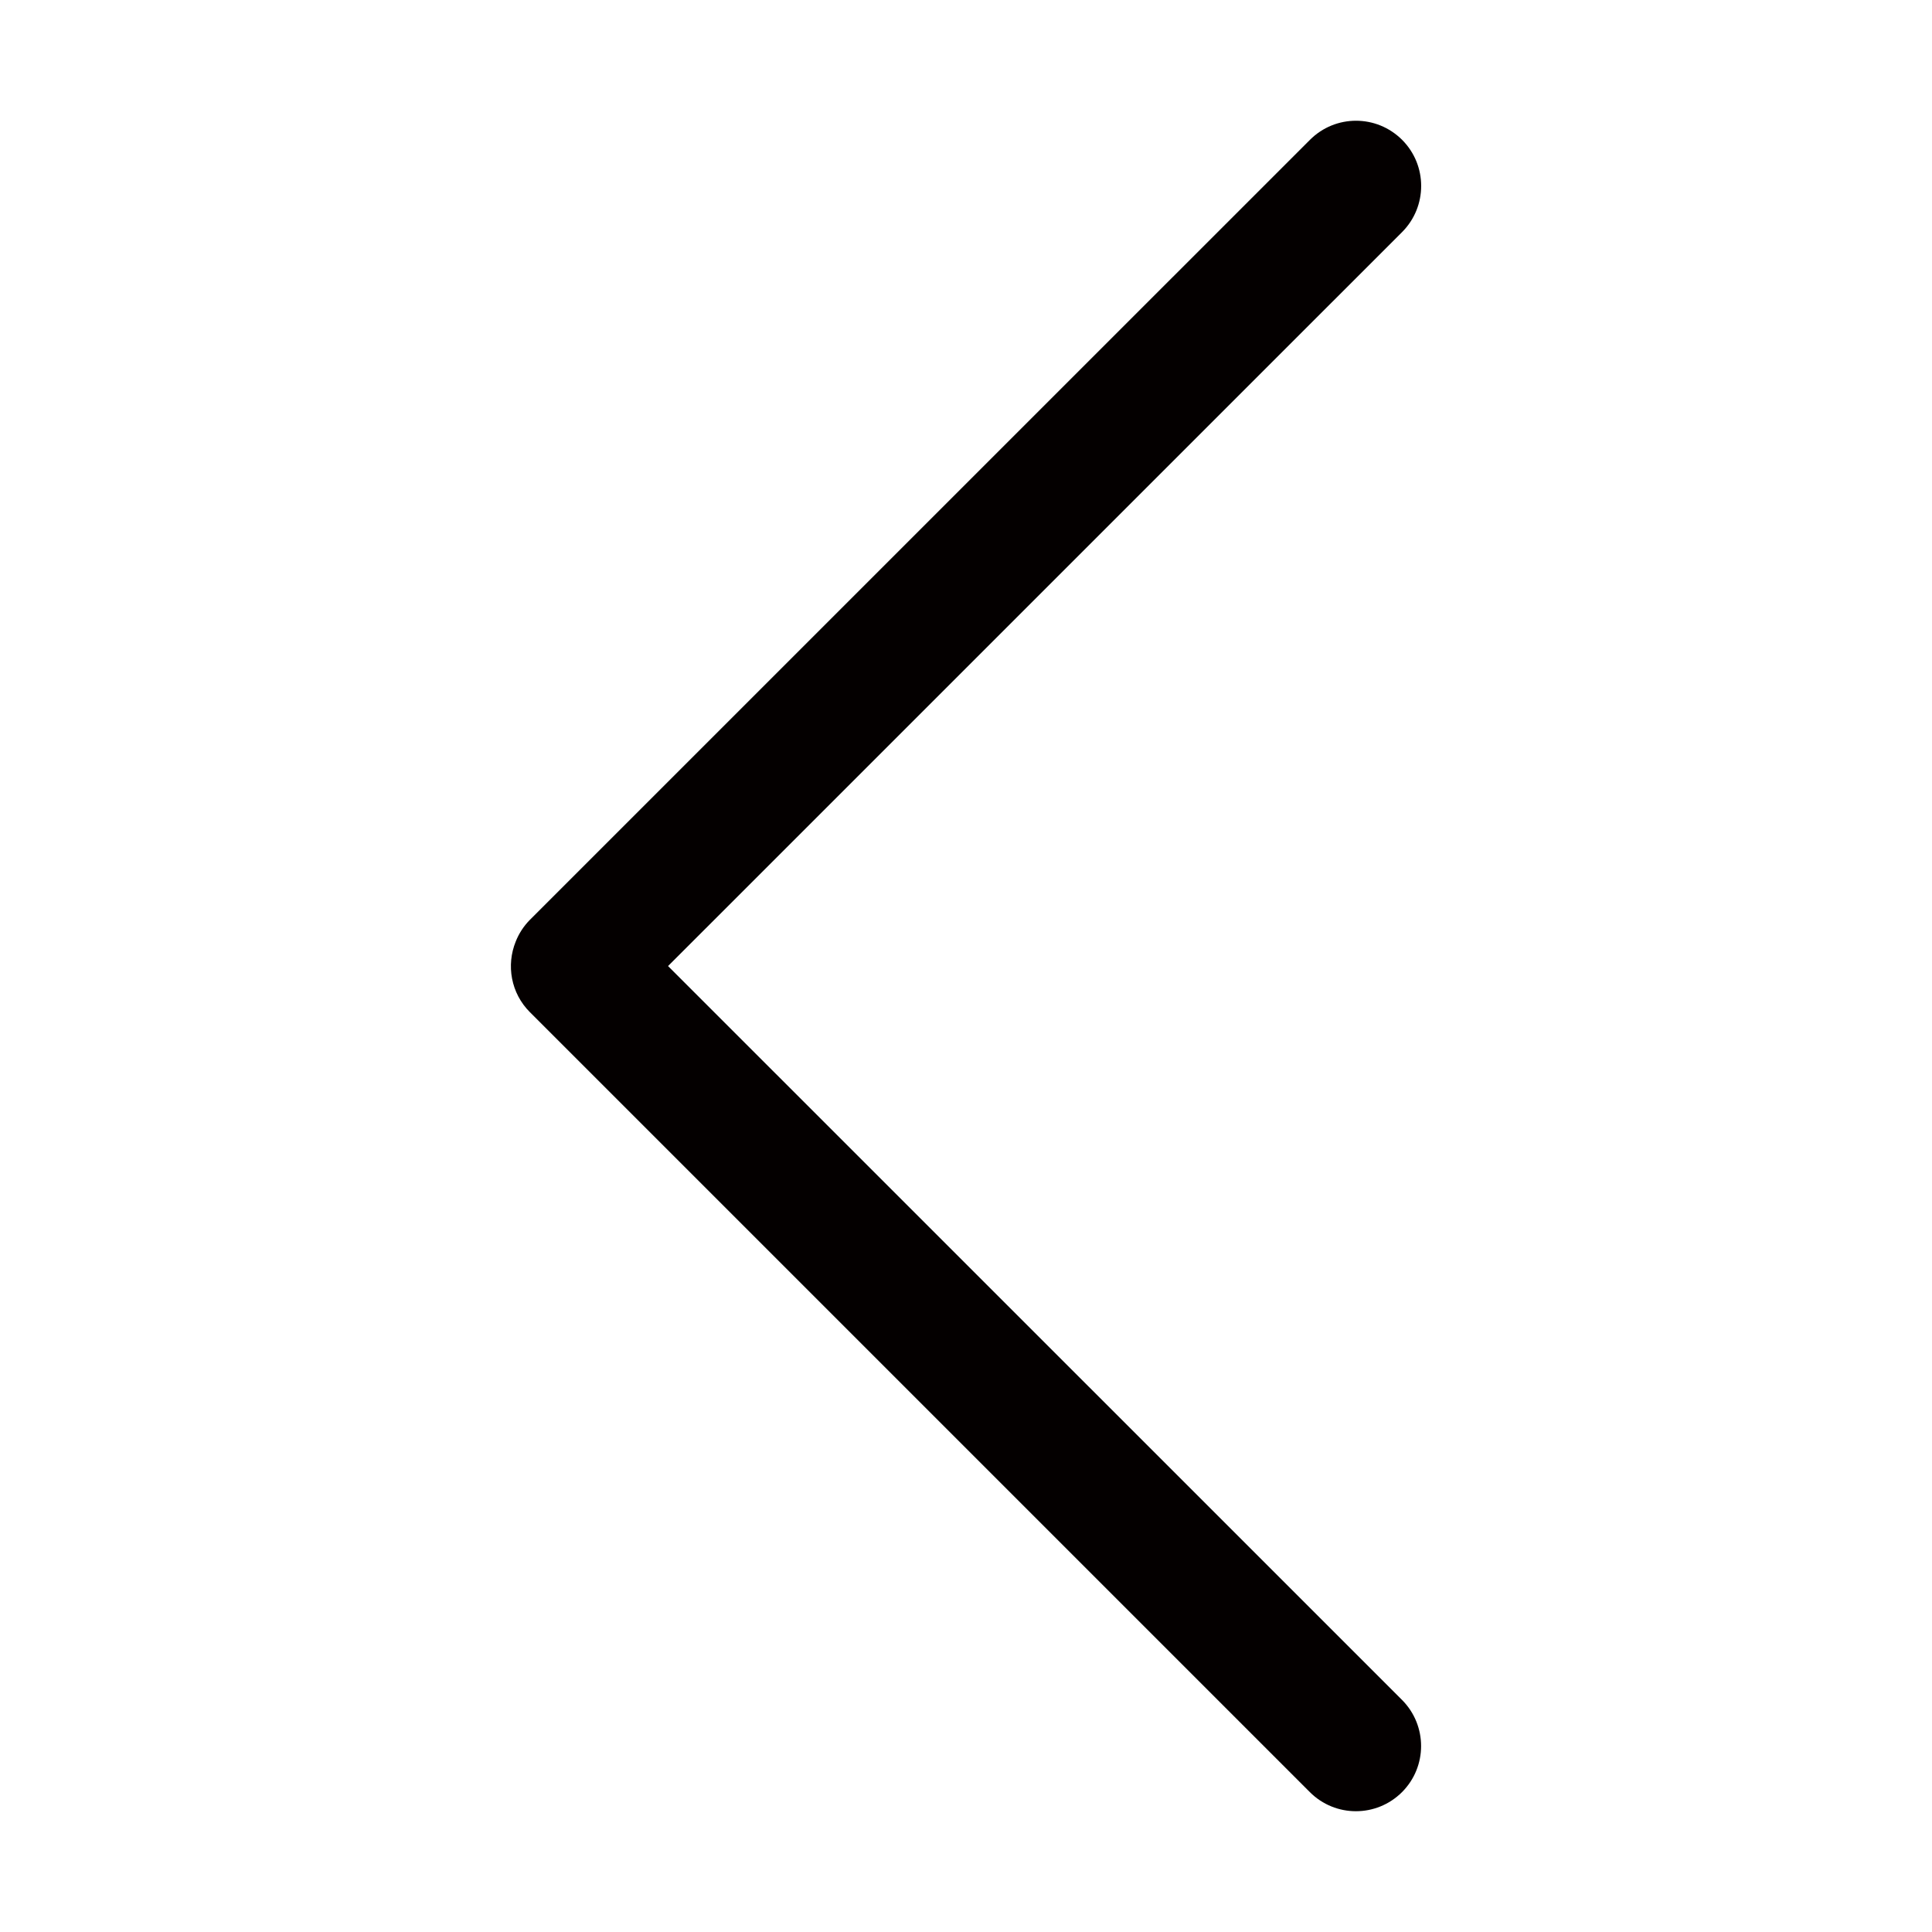 <?xml version="1.0" encoding="utf-8"?>
<!-- Generator: Adobe Illustrator 16.0.0, SVG Export Plug-In . SVG Version: 6.00 Build 0)  -->
<!DOCTYPE svg PUBLIC "-//W3C//DTD SVG 1.1//EN" "http://www.w3.org/Graphics/SVG/1.1/DTD/svg11.dtd">
<svg version="1.1" id="图层_1" xmlns="http://www.w3.org/2000/svg" xmlns:xlink="http://www.w3.org/1999/xlink" x="0px" y="0px"
	 width="32px" height="32px" viewBox="0 0 32 32" enable-background="new 0 0 32 32" xml:space="preserve">
<g>
	<g>
		<path fill="#040000" d="M11.065,16.001L23.224,3.843c0.42-0.422,0.42-1.105,0-1.526c-0.423-0.423-1.106-0.423-1.528,0
			L8.779,15.233c-0.106,0.107-0.185,0.23-0.237,0.362c-0.159,0.391-0.081,0.855,0.236,1.171l12.917,12.917
			c0.422,0.422,1.104,0.422,1.527,0c0.421-0.422,0.421-1.104,0-1.527L11.065,16.001z"/>
	</g>
</g>
</svg>

